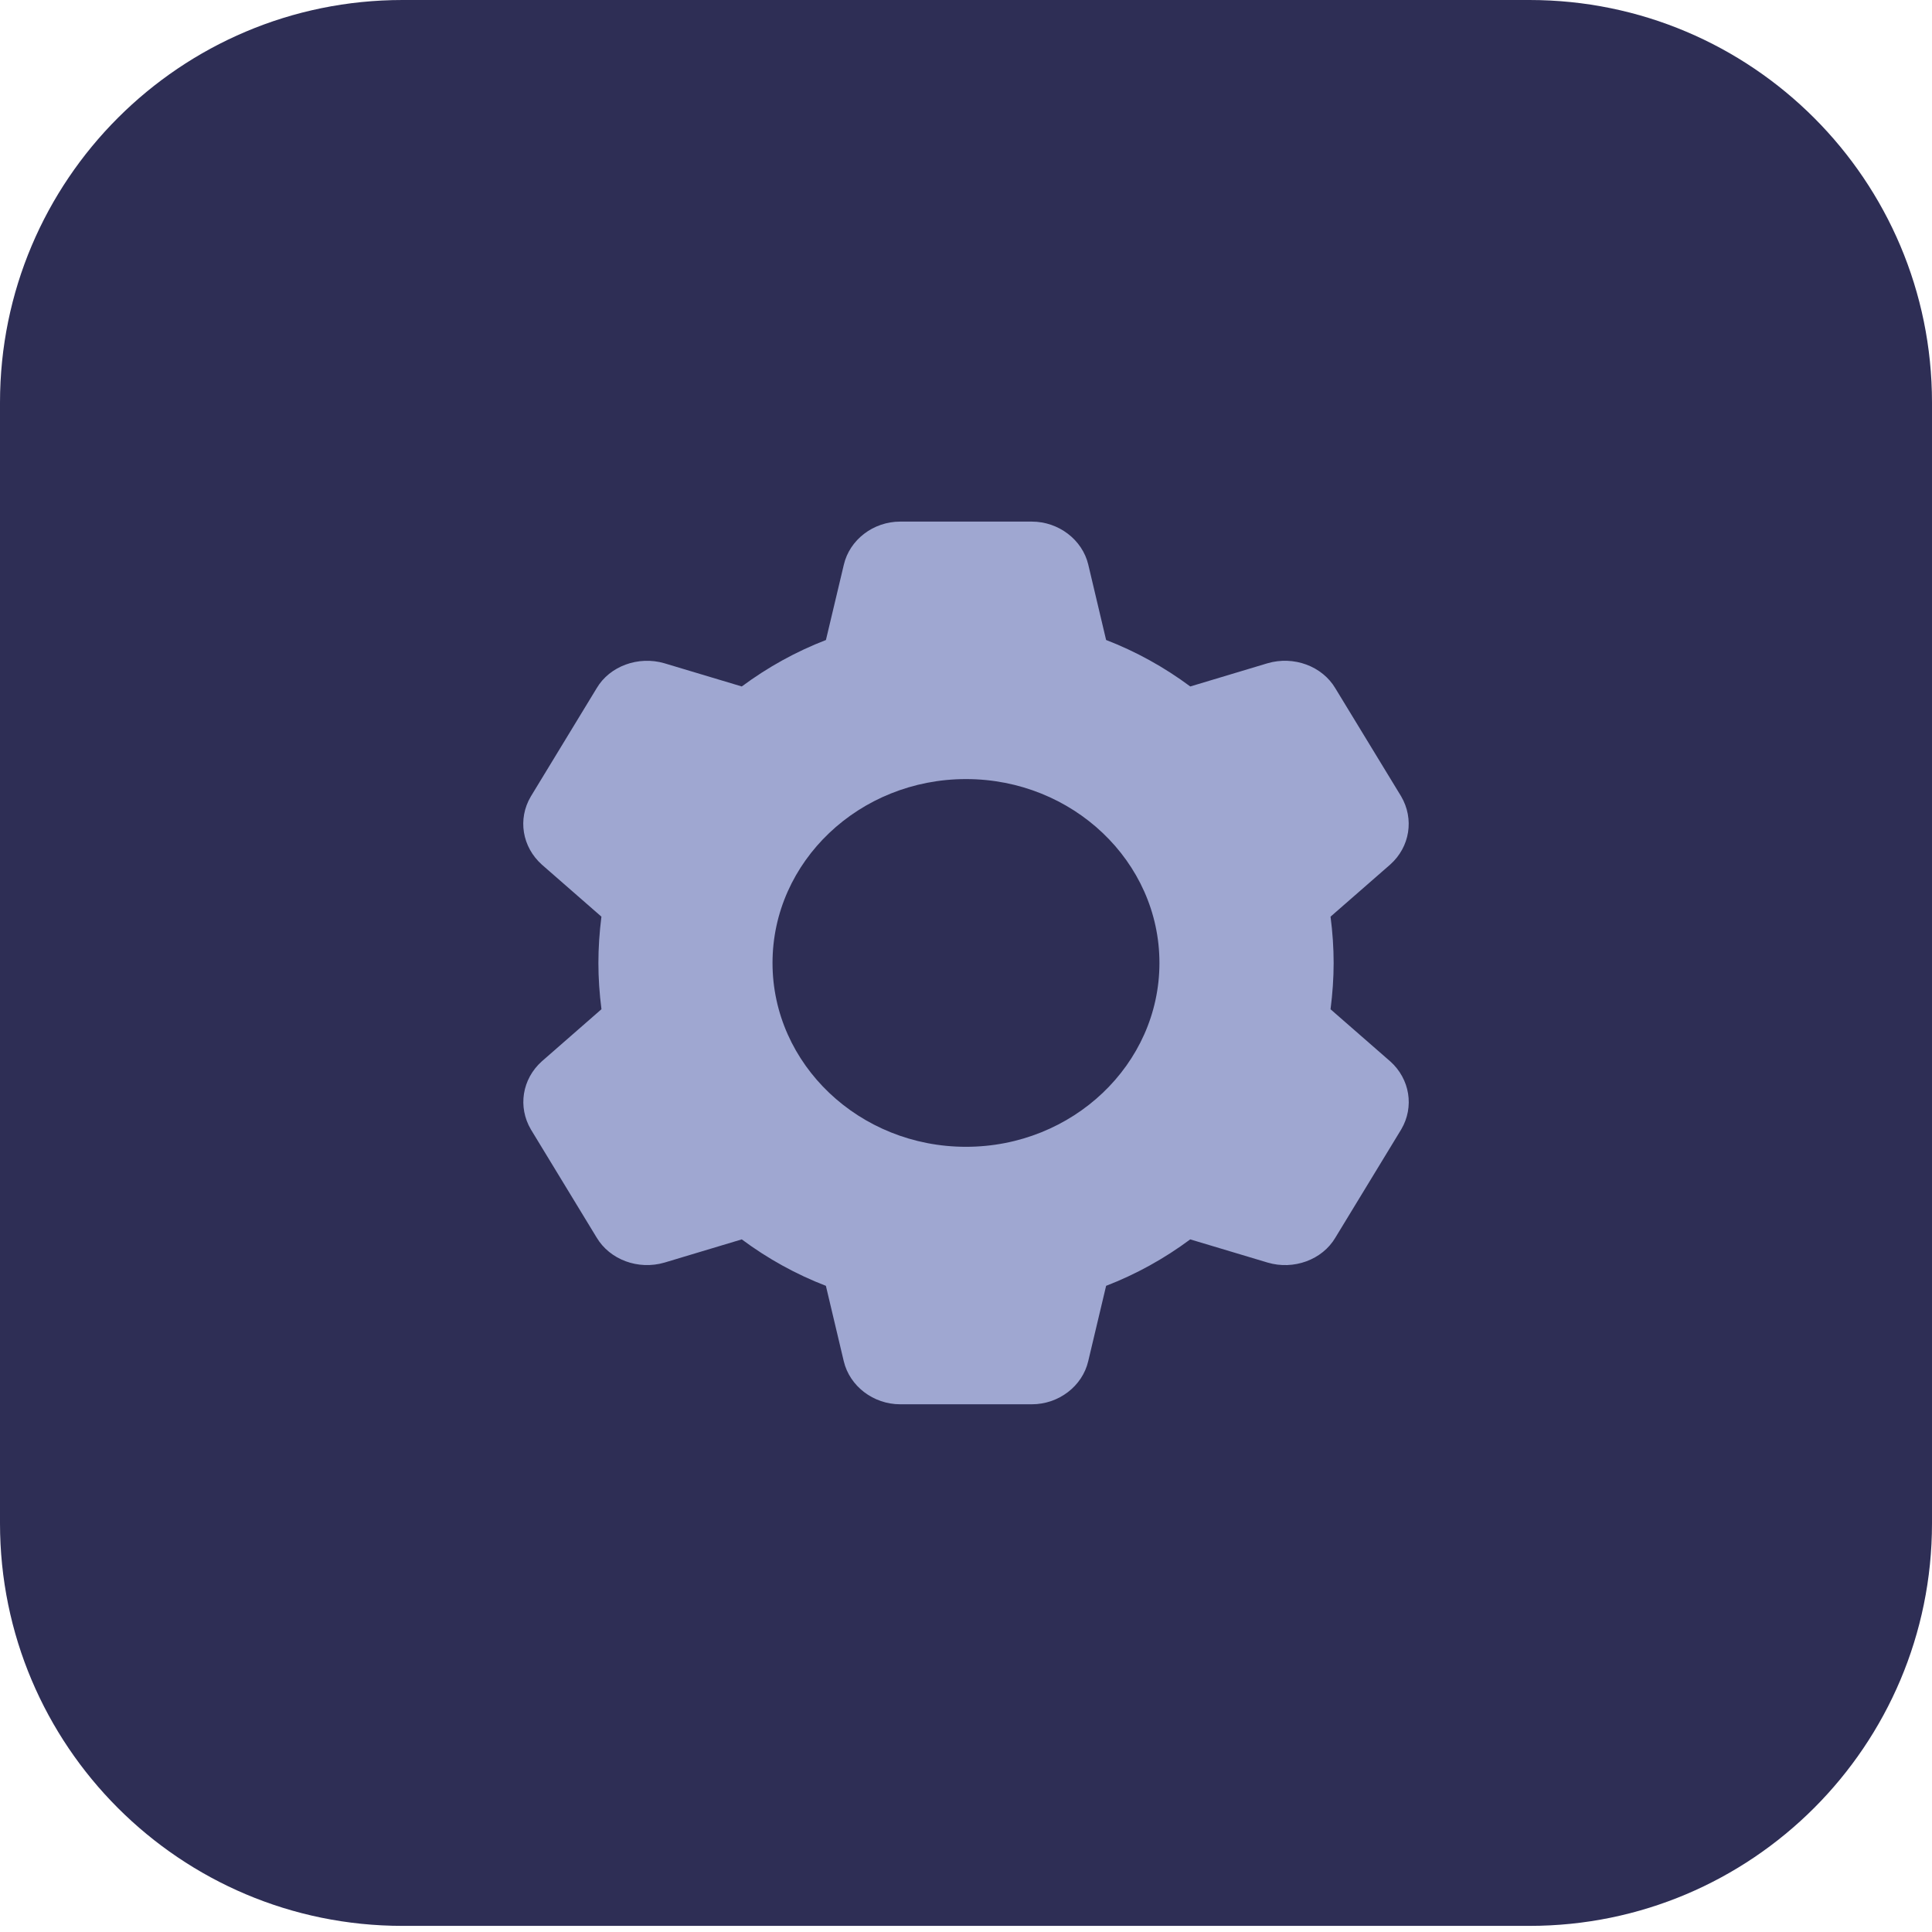 <svg xmlns="http://www.w3.org/2000/svg" width="48" height="48" viewBox="0 0 48 48">
    <g fill="none" fill-rule="evenodd">
        <g>
            <g>
                <path fill="#2E2E55" d="M10 0h28c5.523 0 10 4.477 10 10v27.848c0 5.522-4.477 10-10 10H10c-5.523 0-10-4.478-10-10V10C0 4.477 4.477 0 10 0z" transform="translate(-922 -9377) translate(922 9377)"/>
                <g fill="#9FA7D1" fill-rule="nonzero">
                    <path d="M21.54 13.41l-.005-.004-1.478-1.29c.05-.39.077-.775.077-1.15 0-.376-.026-.762-.077-1.151L21.54 8.52c.489-.437.601-1.132.27-1.696l-1.632-2.68c-.327-.554-1.036-.816-1.688-.624l-1.918.576c-.65-.483-1.353-.87-2.091-1.155l-.443-1.872C13.891.45 13.301 0 12.635 0h-3.27c-.667 0-1.255.45-1.4 1.07L7.52 2.942c-.738.285-1.439.671-2.091 1.154L3.508 3.52c-.647-.19-1.36.07-1.683.618L.187 6.831c-.329.558-.216 1.252.277 1.693l1.478 1.291c-.049.39-.075.775-.075 1.15 0 .376.026.76.076 1.15L.461 13.41c-.489.438-.601 1.133-.27 1.694l1.631 2.681c.328.554 1.036.816 1.689.624l1.918-.576c.65.483 1.353.87 2.09 1.154l.444 1.873c.147.62.735 1.07 1.403 1.07h3.27c.667 0 1.255-.45 1.4-1.069l.445-1.874c.738-.285 1.44-.671 2.09-1.154l1.922.576c.649.193 1.36-.07 1.683-.618l1.638-2.692c.327-.556.215-1.251-.274-1.689zM11 15.533c-2.65 0-4.807-2.049-4.807-4.568 0-2.519 2.156-4.568 4.807-4.568 2.65 0 4.806 2.049 4.806 4.568 0 2.52-2.156 4.568-4.806 4.568z" transform="translate(-922 -9377) translate(922 9377) translate(13 12.959)"/>
                </g>
            </g>
        </g>
    </g>
</svg>
